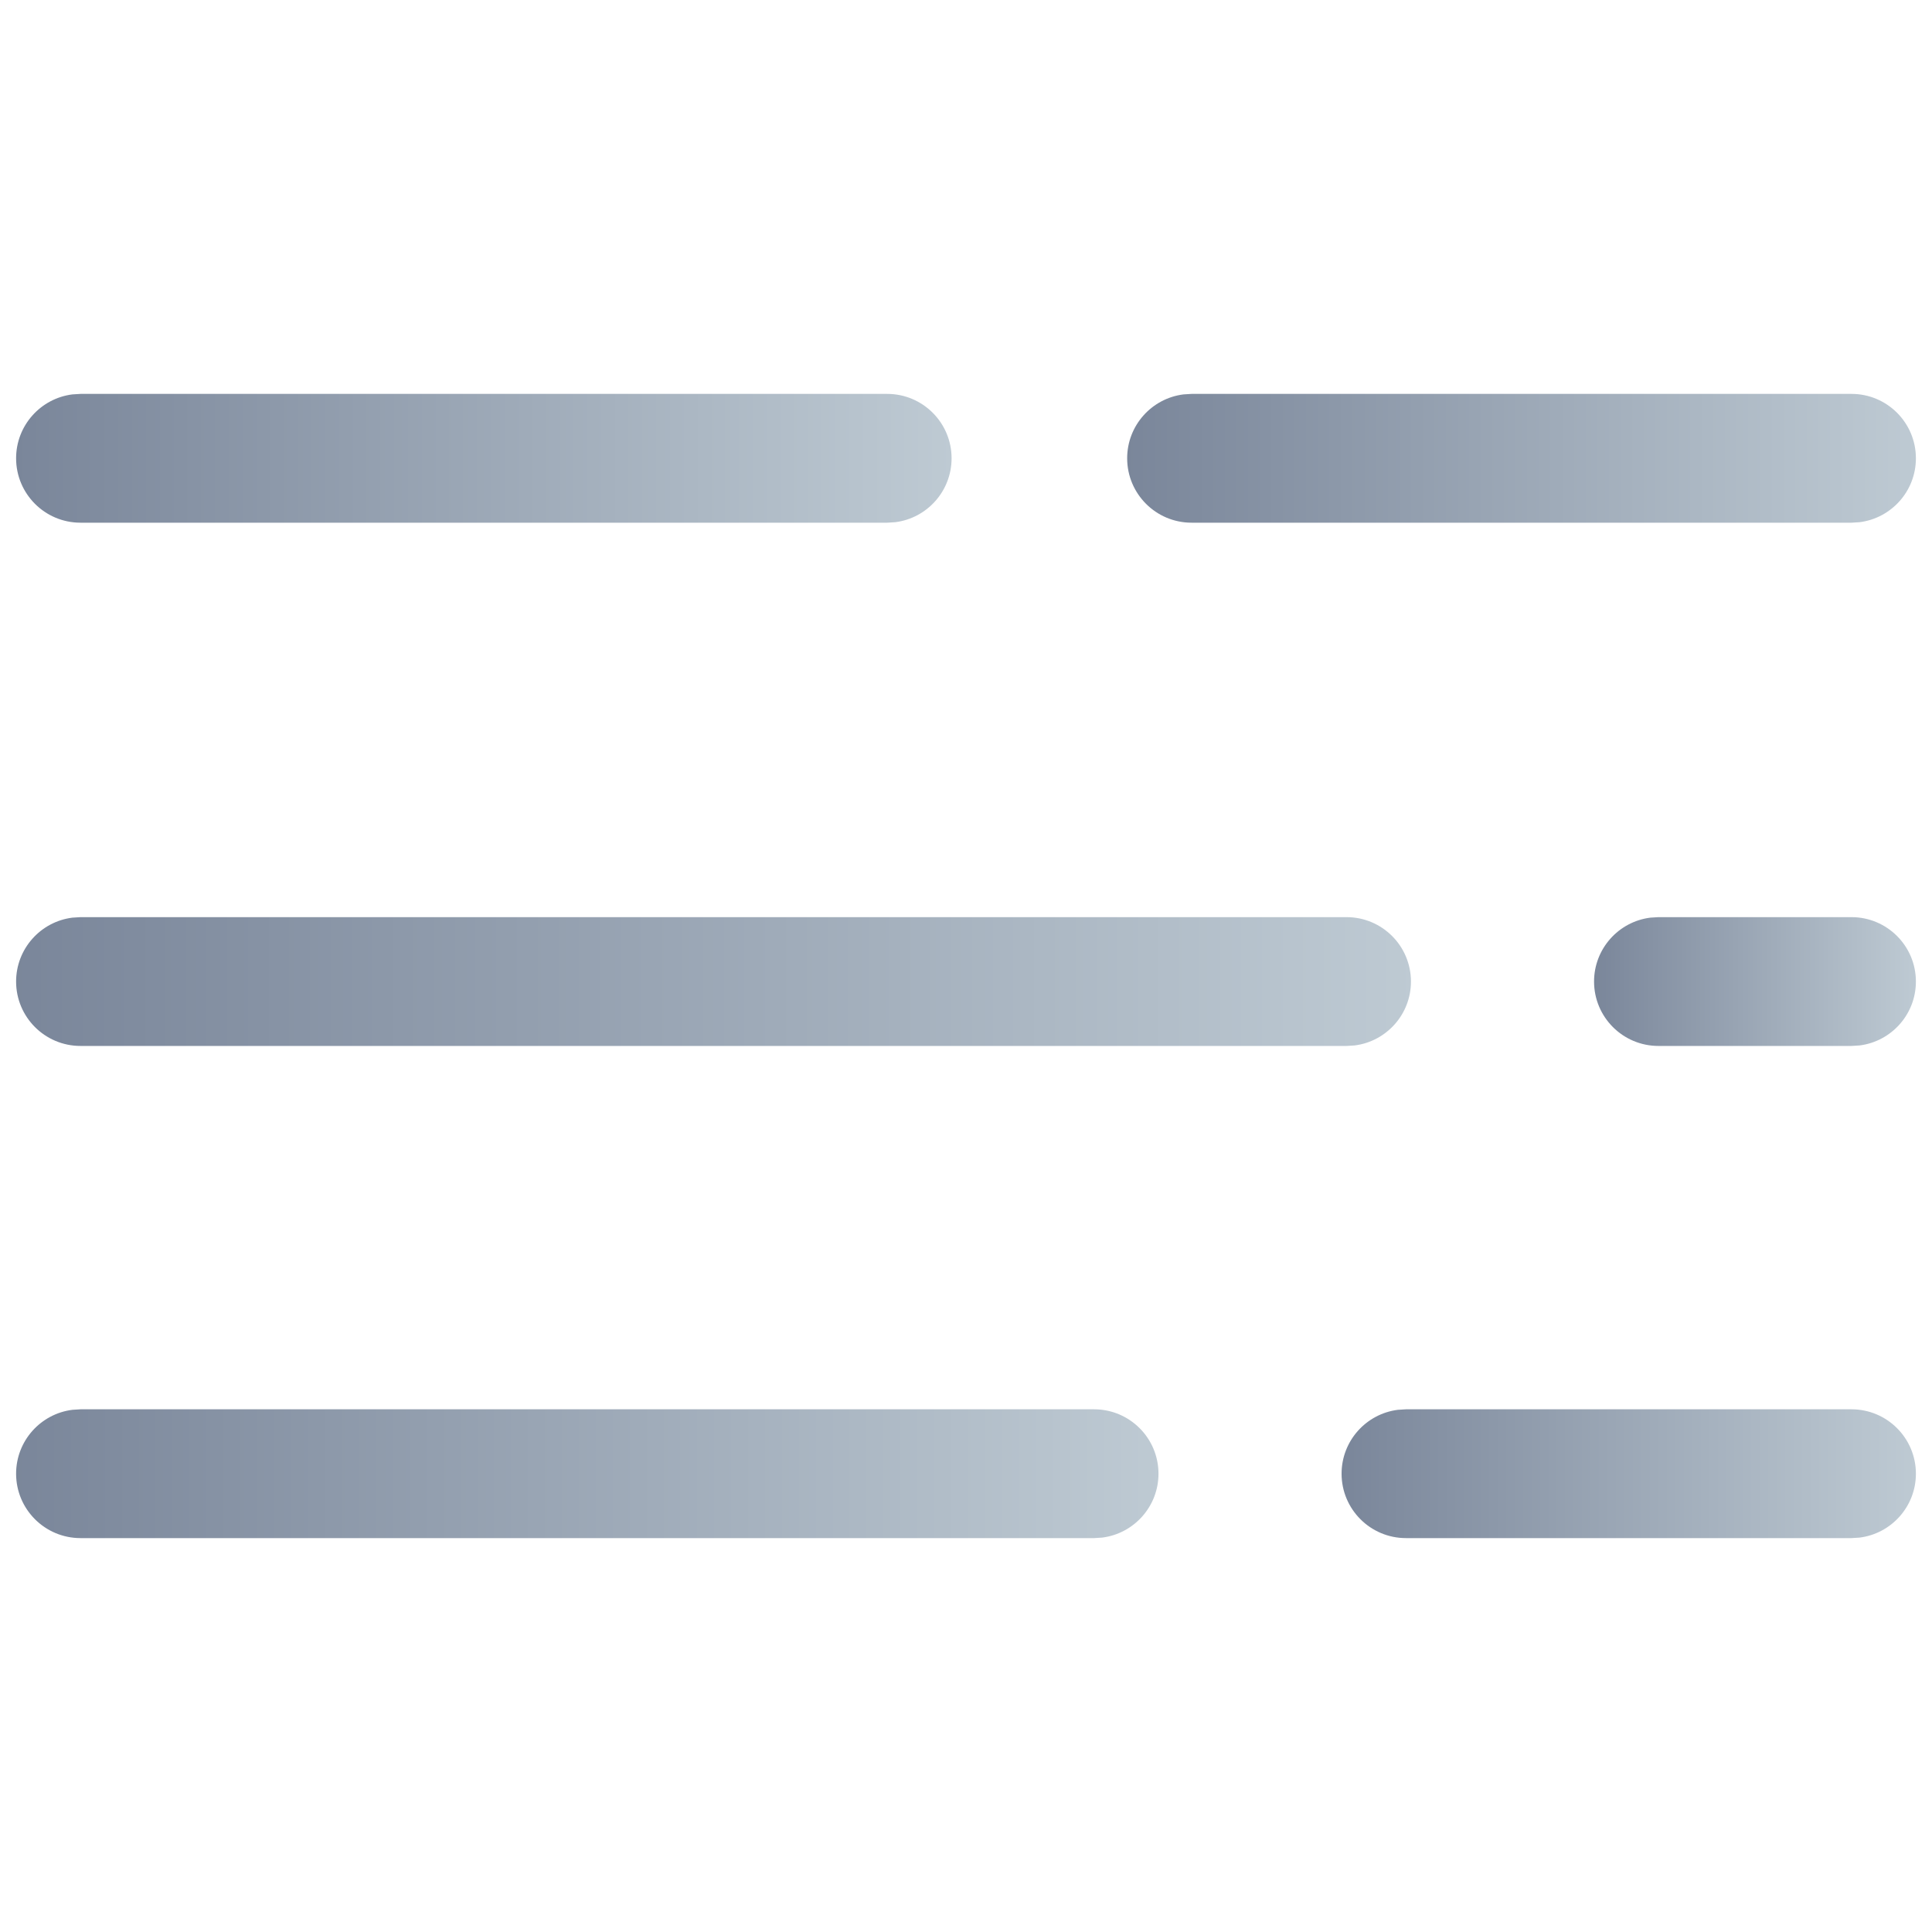 <svg xmlns="http://www.w3.org/2000/svg" xmlns:xlink="http://www.w3.org/1999/xlink" fill="none" version="1.1" width="108" height="108" viewBox="0 0 108 108"><defs><linearGradient x1="1" y1="0.5" x2="0" y2="0.5" id="master_svg0_0_405"><stop offset="0%" stop-color="#BECAD3" stop-opacity="1"/><stop offset="100%" stop-color="#7A869A" stop-opacity="1"/></linearGradient><linearGradient x1="1" y1="0.5" x2="0" y2="0.5" id="master_svg1_0_405"><stop offset="0%" stop-color="#BECAD3" stop-opacity="1"/><stop offset="100%" stop-color="#7A869A" stop-opacity="1"/></linearGradient><linearGradient x1="1" y1="0.5" x2="0" y2="0.5" id="master_svg2_0_405"><stop offset="0%" stop-color="#BECAD3" stop-opacity="1"/><stop offset="100%" stop-color="#7A869A" stop-opacity="1"/></linearGradient><linearGradient x1="1" y1="0.5" x2="0" y2="0.5" id="master_svg3_0_405"><stop offset="0%" stop-color="#BECAD3" stop-opacity="1"/><stop offset="100%" stop-color="#7A869A" stop-opacity="1"/></linearGradient><linearGradient x1="1" y1="0.5" x2="0" y2="0.5" id="master_svg4_0_405"><stop offset="0%" stop-color="#BECAD3" stop-opacity="1"/><stop offset="100%" stop-color="#7A869A" stop-opacity="1"/></linearGradient><linearGradient x1="1" y1="0.5" x2="0" y2="0.5" id="master_svg5_0_405"><stop offset="0%" stop-color="#BECAD3" stop-opacity="1"/><stop offset="100%" stop-color="#7A869A" stop-opacity="1"/></linearGradient></defs><g style="mix-blend-mode:passthrough"><g style="mix-blend-mode:passthrough"><path d="M61.16,78.781C63.148,78.781,64.76,80.393,64.76,82.381C64.76,84.216,63.386,85.731,61.611,85.953L61.16,85.981L4.5,85.981C2.512,85.981,0.9,84.369,0.9,82.381C0.9,80.546,2.273,79.031,4.048,78.809L4.5,78.781L61.16,78.781Z" fill="url(#master_svg0_0_405)" fill-opacity="1"/></g><g style="mix-blend-mode:passthrough"><path d="M103.5,78.781C105.488,78.781,107.1,80.393,107.1,82.381C107.1,84.216,105.727,85.731,103.951,85.953L103.5,85.981L78.595,85.981C76.607,85.981,74.995,84.369,74.995,82.381C74.995,80.546,76.369,79.031,78.144,78.809L78.595,78.781L103.5,78.781Z" fill="url(#master_svg1_0_405)" fill-opacity="1"/></g><g style="mix-blend-mode:passthrough"><path d="M75.273,51.269C77.261,51.269,78.873,52.881,78.873,54.869C78.873,56.704,77.5,58.219,75.725,58.441L75.273,58.469L4.5,58.469C2.512,58.469,0.9,56.857,0.9,54.869C0.9,53.034,2.273,51.519,4.048,51.297L4.5,51.269L75.273,51.269Z" fill="url(#master_svg2_0_405)" fill-opacity="1"/></g><g style="mix-blend-mode:passthrough"><path d="M103.5,51.269C105.488,51.269,107.1,52.881,107.1,54.869C107.1,56.704,105.727,58.219,103.952,58.441L103.5,58.469L92.709,58.469C90.72,58.469,89.109,56.857,89.109,54.869C89.109,53.034,90.482,51.519,92.257,51.297L92.709,51.269L103.5,51.269Z" fill="url(#master_svg3_0_405)" fill-opacity="1"/></g><g style="mix-blend-mode:passthrough"><path d="M49.594,22.019C51.582,22.019,53.194,23.631,53.194,25.619C53.194,27.454,51.821,28.969,50.046,29.191L49.594,29.219L4.5,29.219C2.512,29.219,0.9,27.607,0.9,25.619C0.9,23.784,2.273,22.269,4.048,22.047L4.5,22.019L49.594,22.019Z" fill="url(#master_svg4_0_405)" fill-opacity="1"/></g><g style="mix-blend-mode:passthrough"><path d="M103.5,22.019C105.488,22.019,107.1,23.631,107.1,25.619C107.1,27.454,105.727,28.969,103.952,29.191L103.5,29.219L66.609,29.219C64.621,29.219,63.009,27.607,63.009,25.619C63.009,23.784,64.383,22.269,66.158,22.047L66.609,22.019L103.5,22.019Z" fill="url(#master_svg5_0_405)" fill-opacity="1"/></g></g></svg>